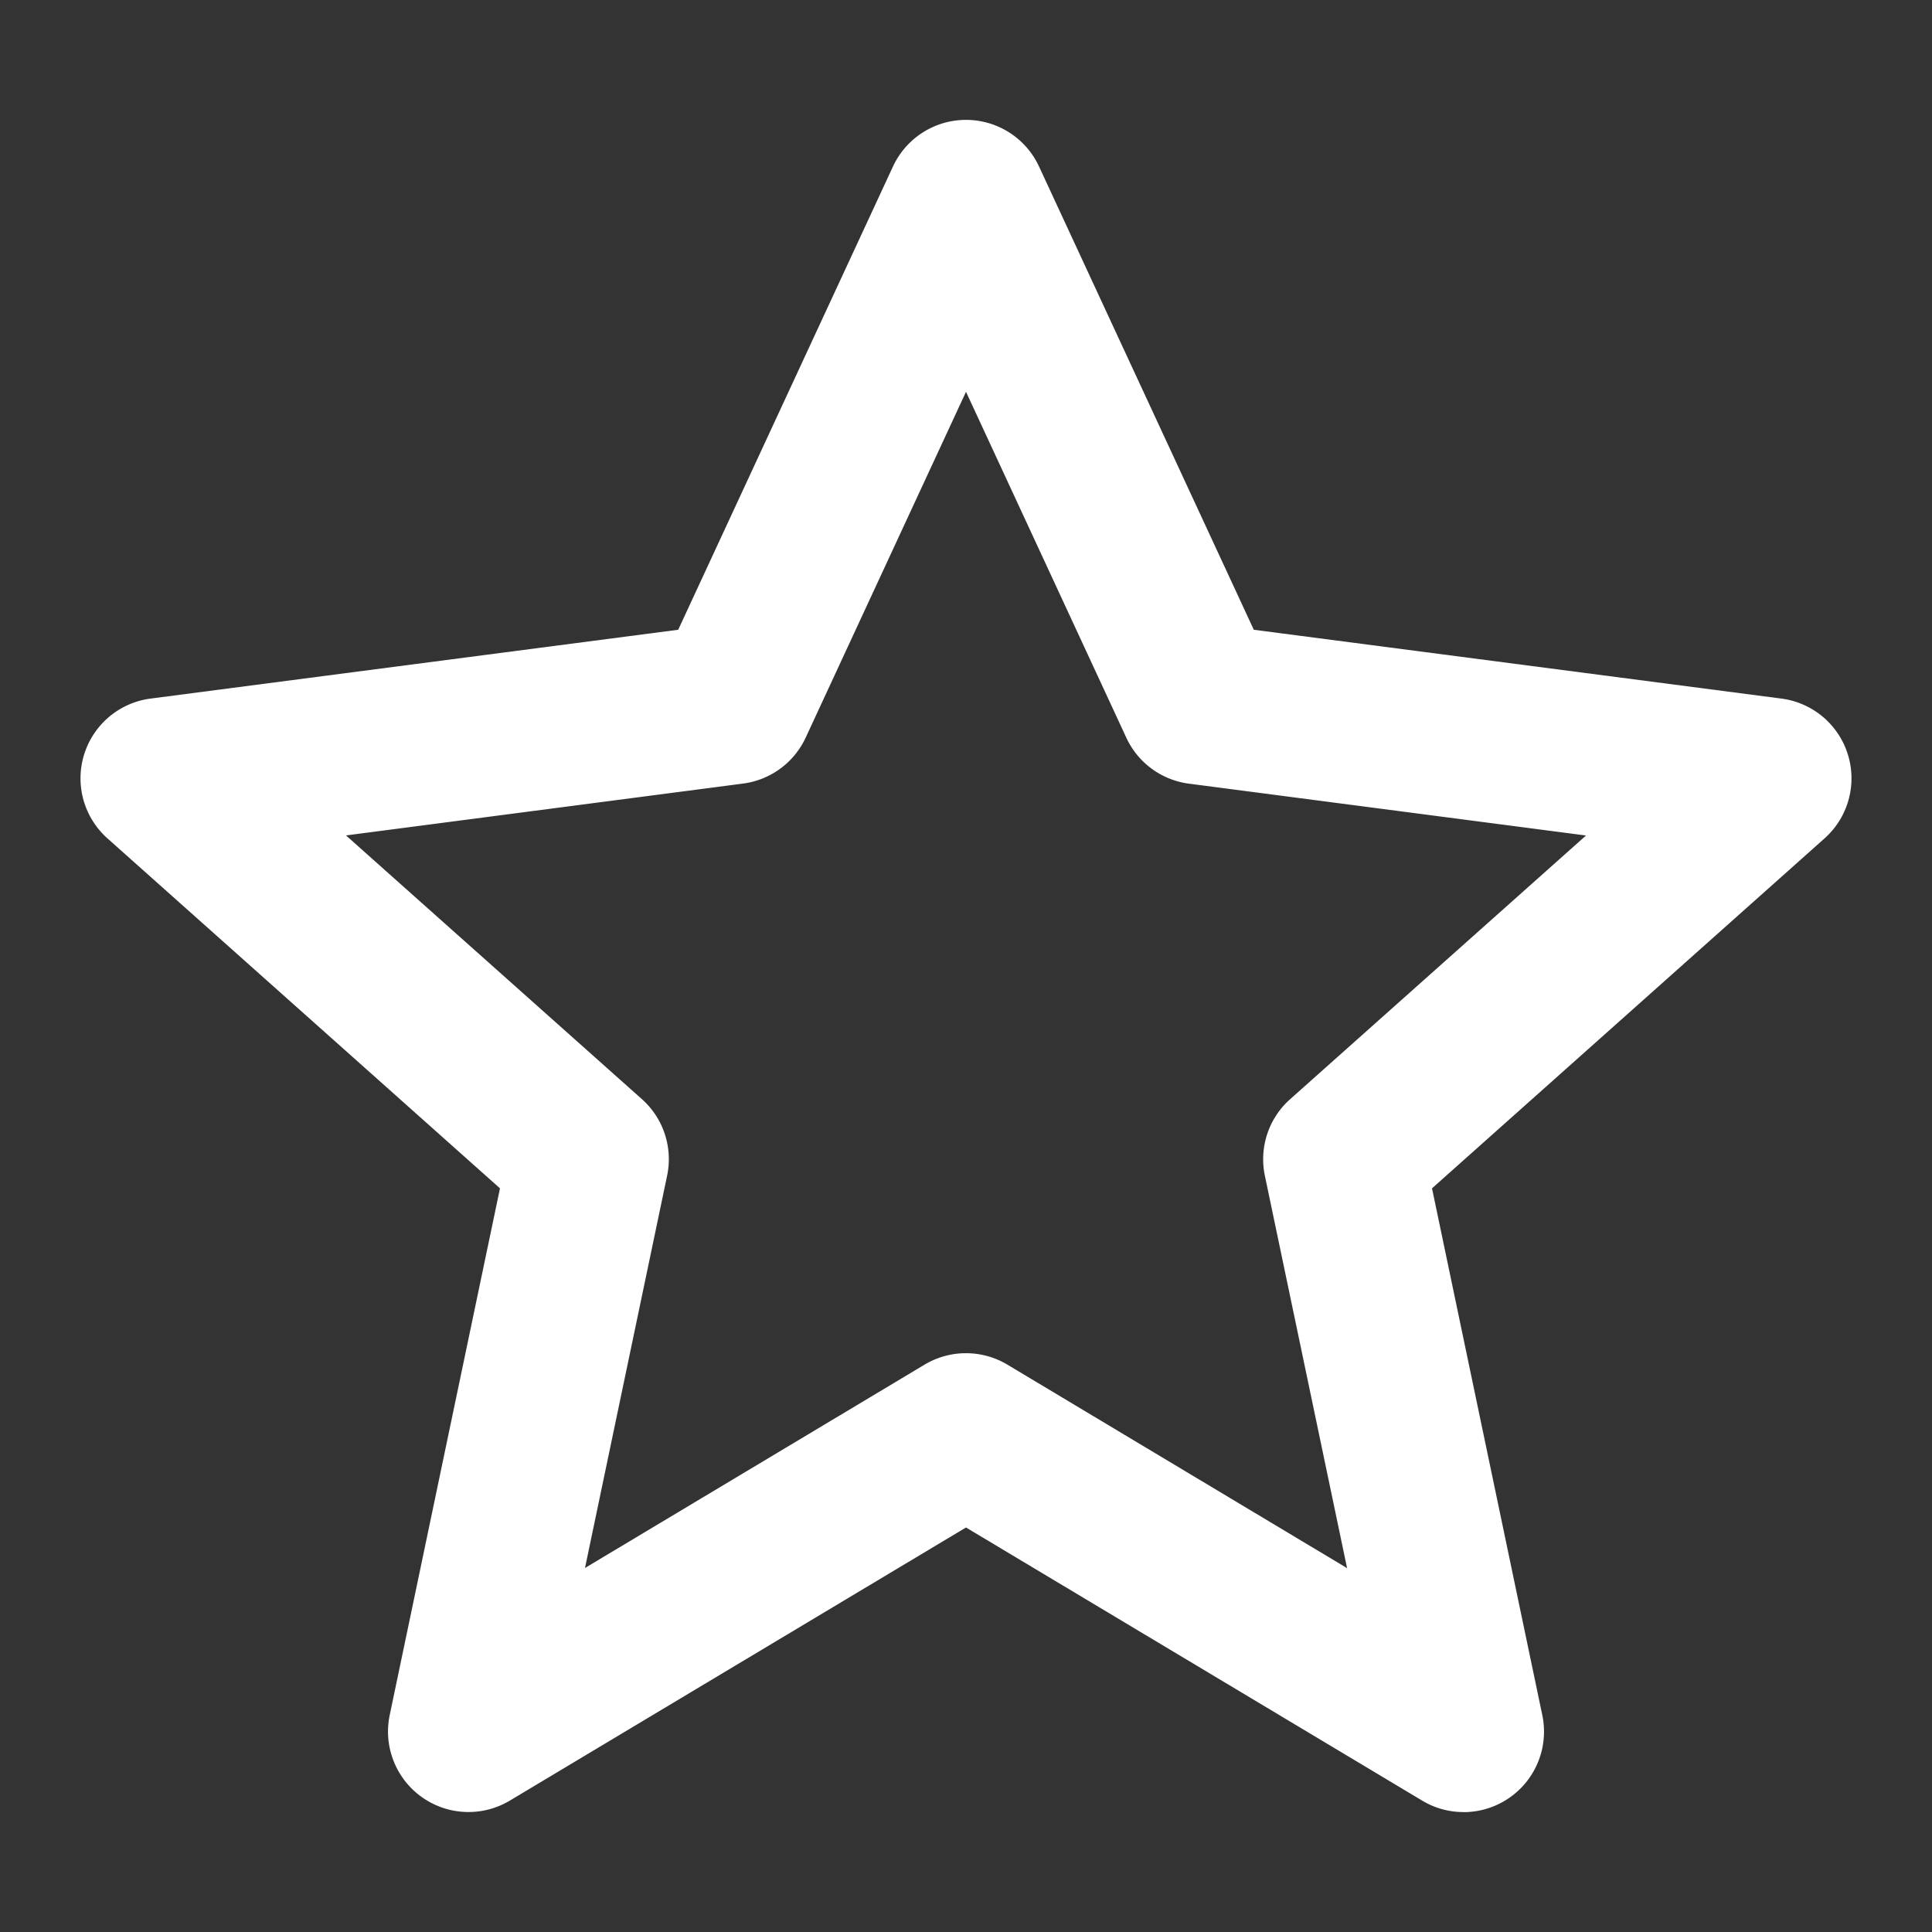<svg xmlns="http://www.w3.org/2000/svg" aria-label="Favorites" class="x1lliihq x1n2onr6 x5n08af" fill="white" height="22" role="img" viewBox="0 0 24 24" width="22"><rect x="0" y="0" width="24" height="24" fill="#333333" stroke="none"/><title>Favorites</title><path d="M18.18 22.51a.99.99 0 0 1-.513-.142L12 18.975l-5.667 3.393a1 1 0 0 1-1.492-1.062l1.37-6.544-4.876-4.347a.999.999 0 0 1 .536-1.737l6.554-.855 2.668-5.755a1 1 0 0 1 1.814 0l2.668 5.755 6.554.855a.999.999 0 0 1 .536 1.737l-4.876 4.347 1.37 6.544a1 1 0 0 1-.978 1.205ZM12 16.81a1 1 0 0 1 .514.142l4.22 2.528-1.021-4.873a.998.998 0 0 1 .313-.952l3.676-3.276-4.932-.644a1 1 0 0 1-.778-.57L12 4.867l-1.992 4.297a1 1 0 0 1-.779.57l-4.931.644 3.676 3.276a.998.998 0 0 1 .313.951l-1.02 4.873 4.22-2.527A1 1 0 0 1 12 16.81Z"></path></svg>